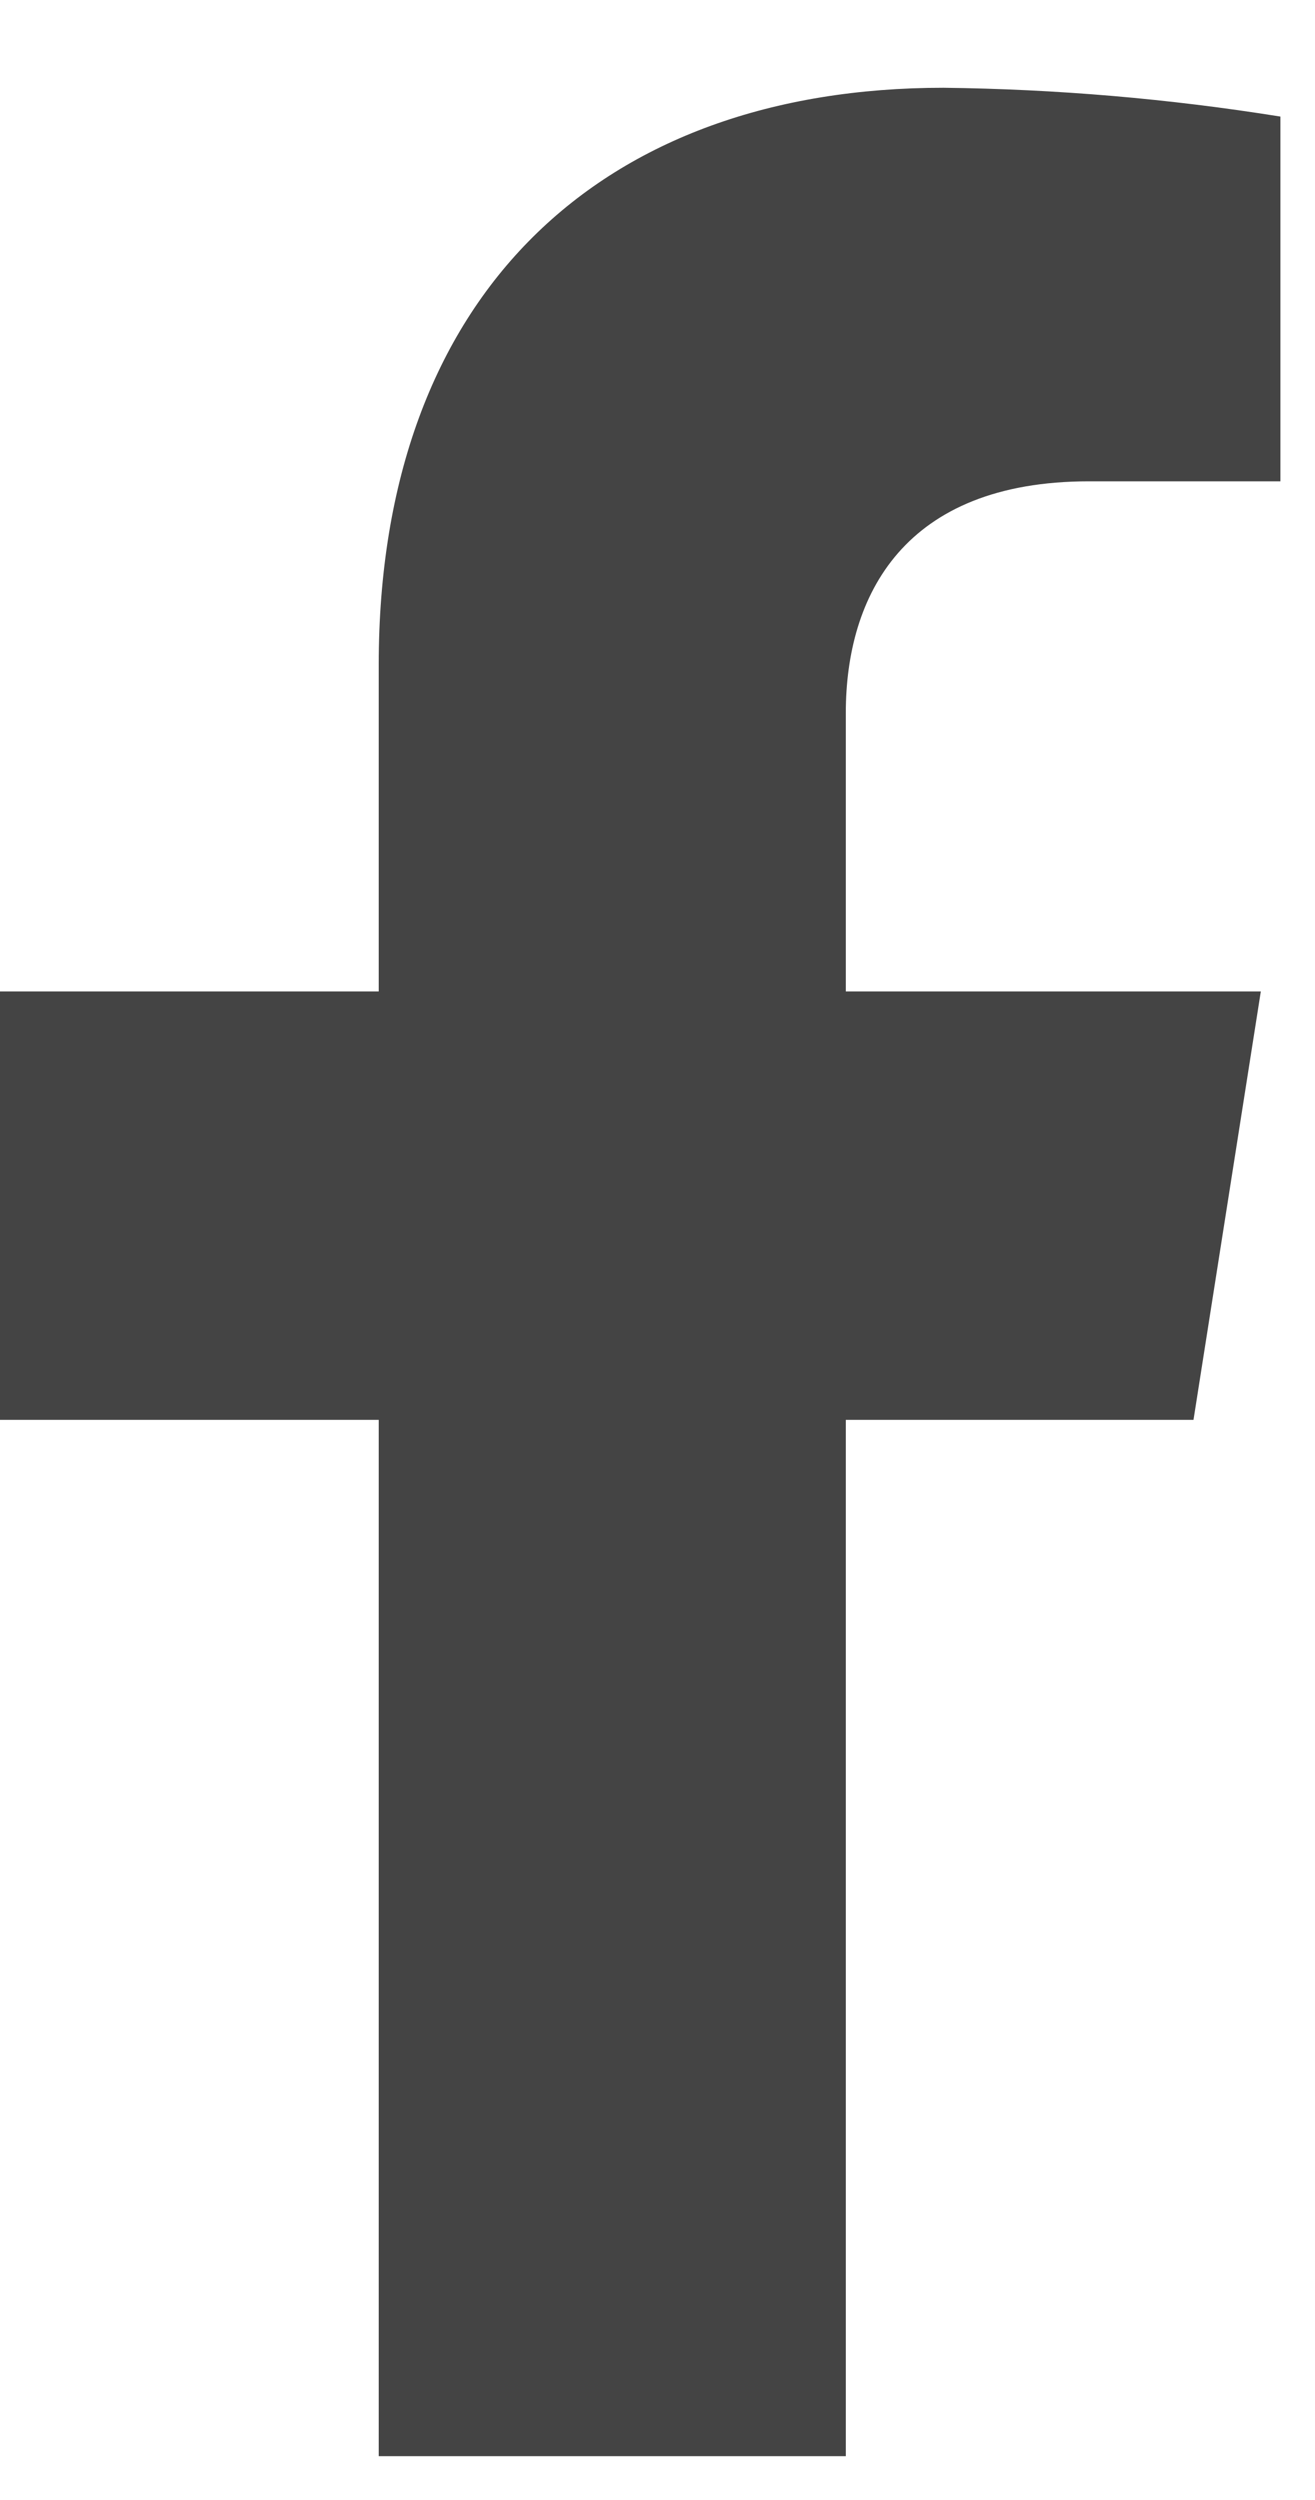 <svg width="10" height="19" viewBox="0 0 10 19" fill="none" xmlns="http://www.w3.org/2000/svg">
<path d="M9.076 10.791L9.588 7.535H6.432V5.419C6.432 4.528 6.872 3.658 8.282 3.658H9.737V0.886C8.889 0.75 8.033 0.677 7.175 0.667C4.576 0.667 2.88 2.229 2.88 5.052V7.535H0V10.791H2.88V18.667H6.432V10.791H9.076Z" fill="#444444"/>
</svg>
